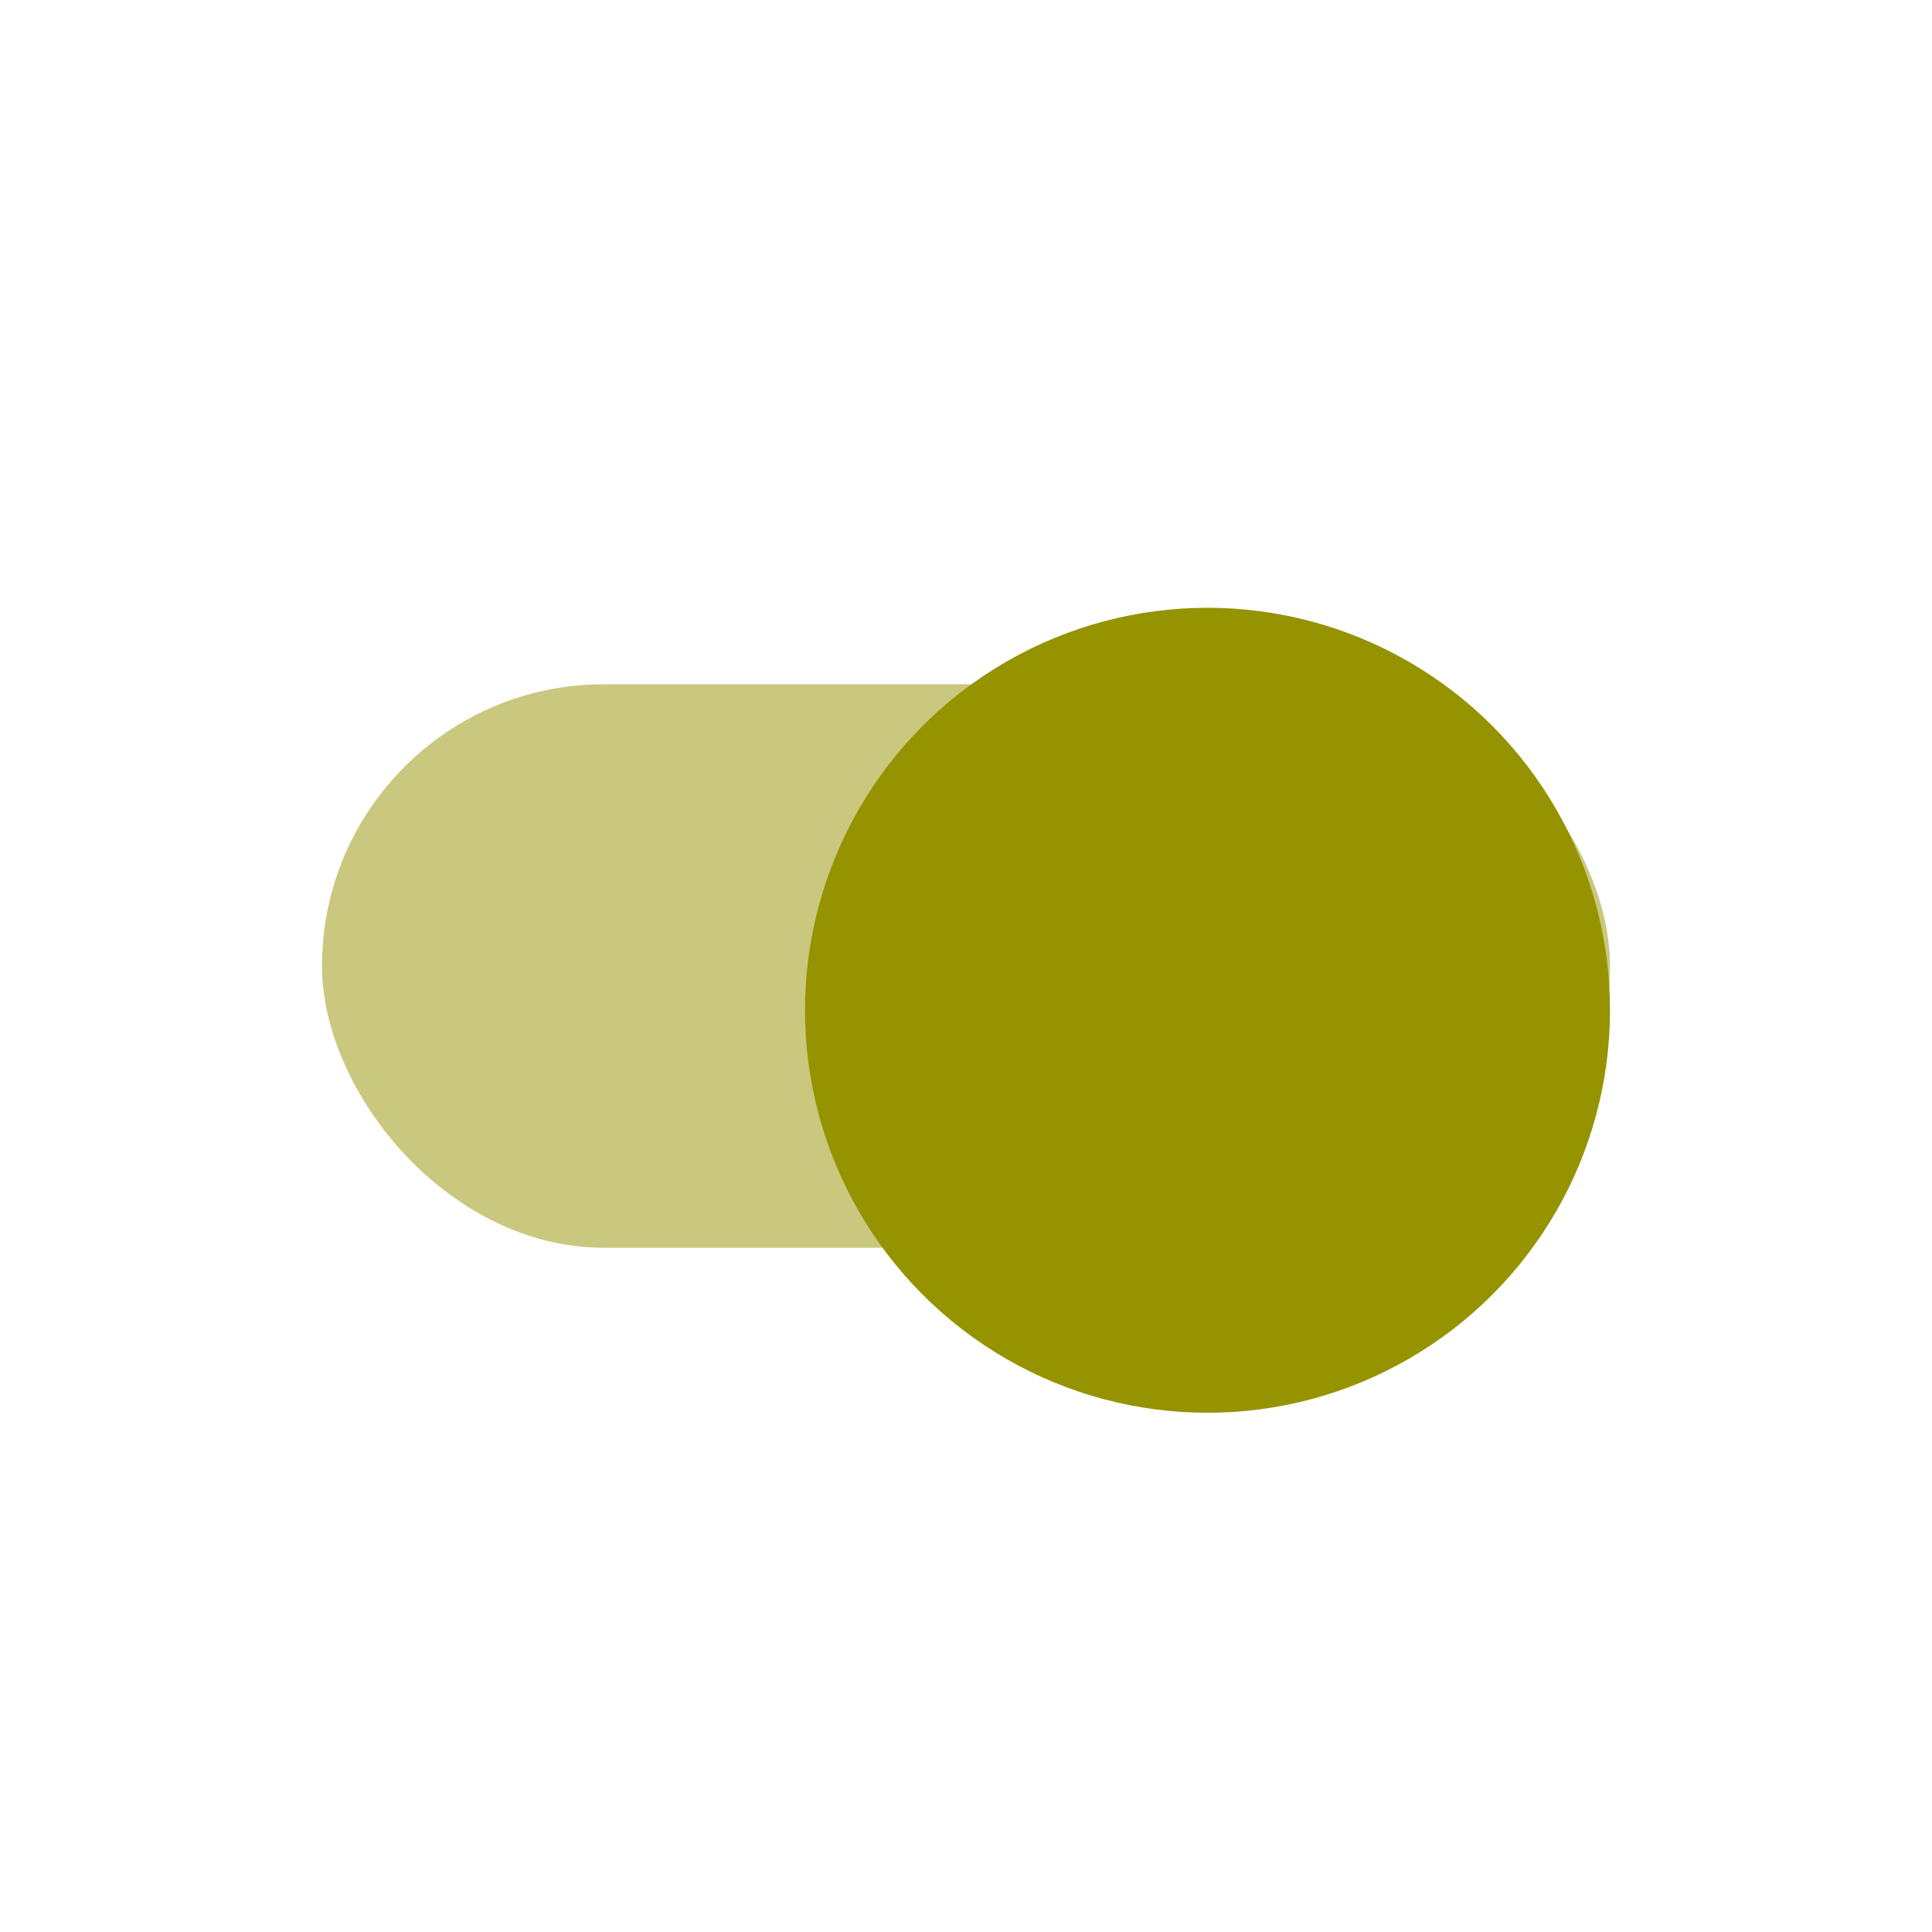 <svg width="48" height="48" viewBox="0 0 48 48" fill="none" xmlns="http://www.w3.org/2000/svg">
<rect opacity="0.5" x="8" y="17" width="32" height="14" rx="7" fill="#969300"/>
<g filter="url(#filter0_dd_8078_15136)">
<circle cx="30" cy="24" r="10" fill="#969300"/>
</g>
<defs>
<filter id="filter0_dd_8078_15136" x="17" y="11.85" width="26" height="26" filterUnits="userSpaceOnUse" color-interpolation-filters="sRGB">
<feFlood flood-opacity="0" result="BackgroundImageFix"/>
<feColorMatrix in="SourceAlpha" type="matrix" values="0 0 0 0 0 0 0 0 0 0 0 0 0 0 0 0 0 0 127 0" result="hardAlpha"/>
<feOffset dy="0.85"/>
<feGaussianBlur stdDeviation="1.5"/>
<feColorMatrix type="matrix" values="0 0 0 0 0 0 0 0 0 0 0 0 0 0 0 0 0 0 0.19 0"/>
<feBlend mode="normal" in2="BackgroundImageFix" result="effect1_dropShadow_8078_15136"/>
<feColorMatrix in="SourceAlpha" type="matrix" values="0 0 0 0 0 0 0 0 0 0 0 0 0 0 0 0 0 0 127 0" result="hardAlpha"/>
<feOffset dy="0.25"/>
<feGaussianBlur stdDeviation="0.5"/>
<feColorMatrix type="matrix" values="0 0 0 0 0 0 0 0 0 0 0 0 0 0 0 0 0 0 0.039 0"/>
<feBlend mode="normal" in2="effect1_dropShadow_8078_15136" result="effect2_dropShadow_8078_15136"/>
<feBlend mode="normal" in="SourceGraphic" in2="effect2_dropShadow_8078_15136" result="shape"/>
</filter>
</defs>
</svg>
